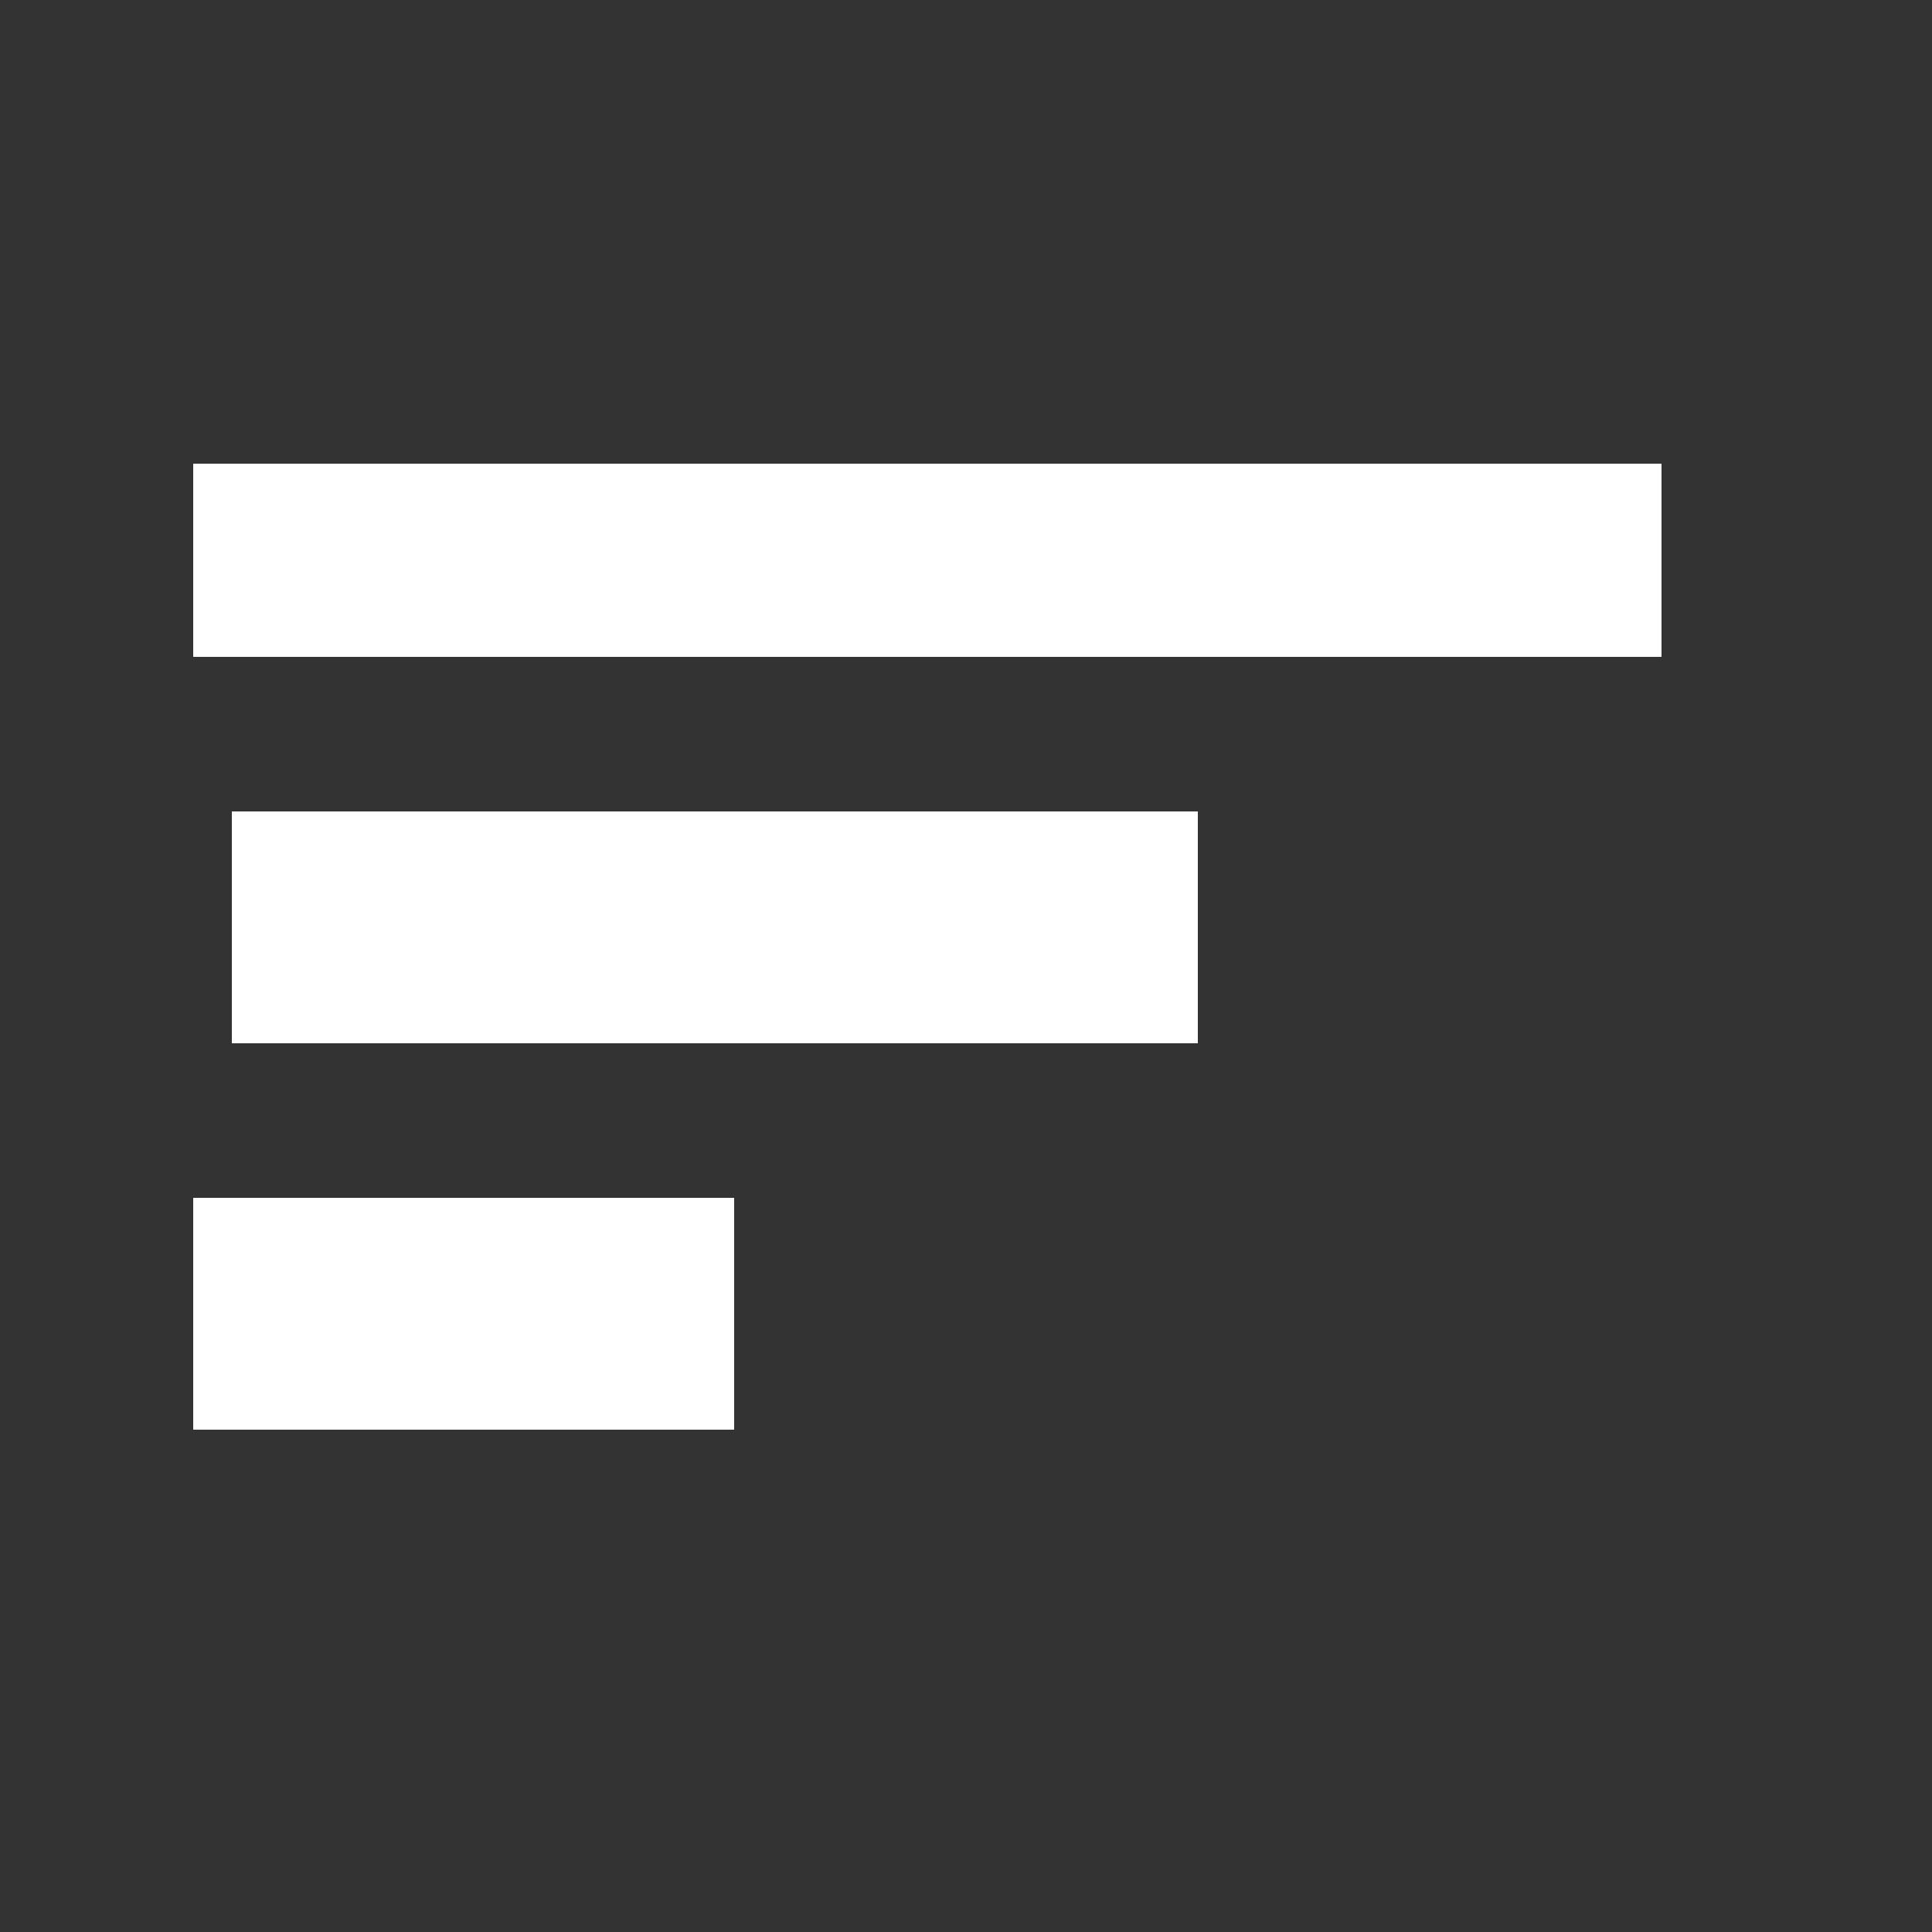 <svg xmlns="http://www.w3.org/2000/svg" viewBox="0 0 25 25" width="100" height="100" fill="#fff" stroke="#fff"><rect x="0" y="0" width="25" height="25" fill="#333333" stroke="none"/><path d="M3,13H15V11H3M3,6V8H21V6M3,18H9V16H3V18Z" /></svg>
